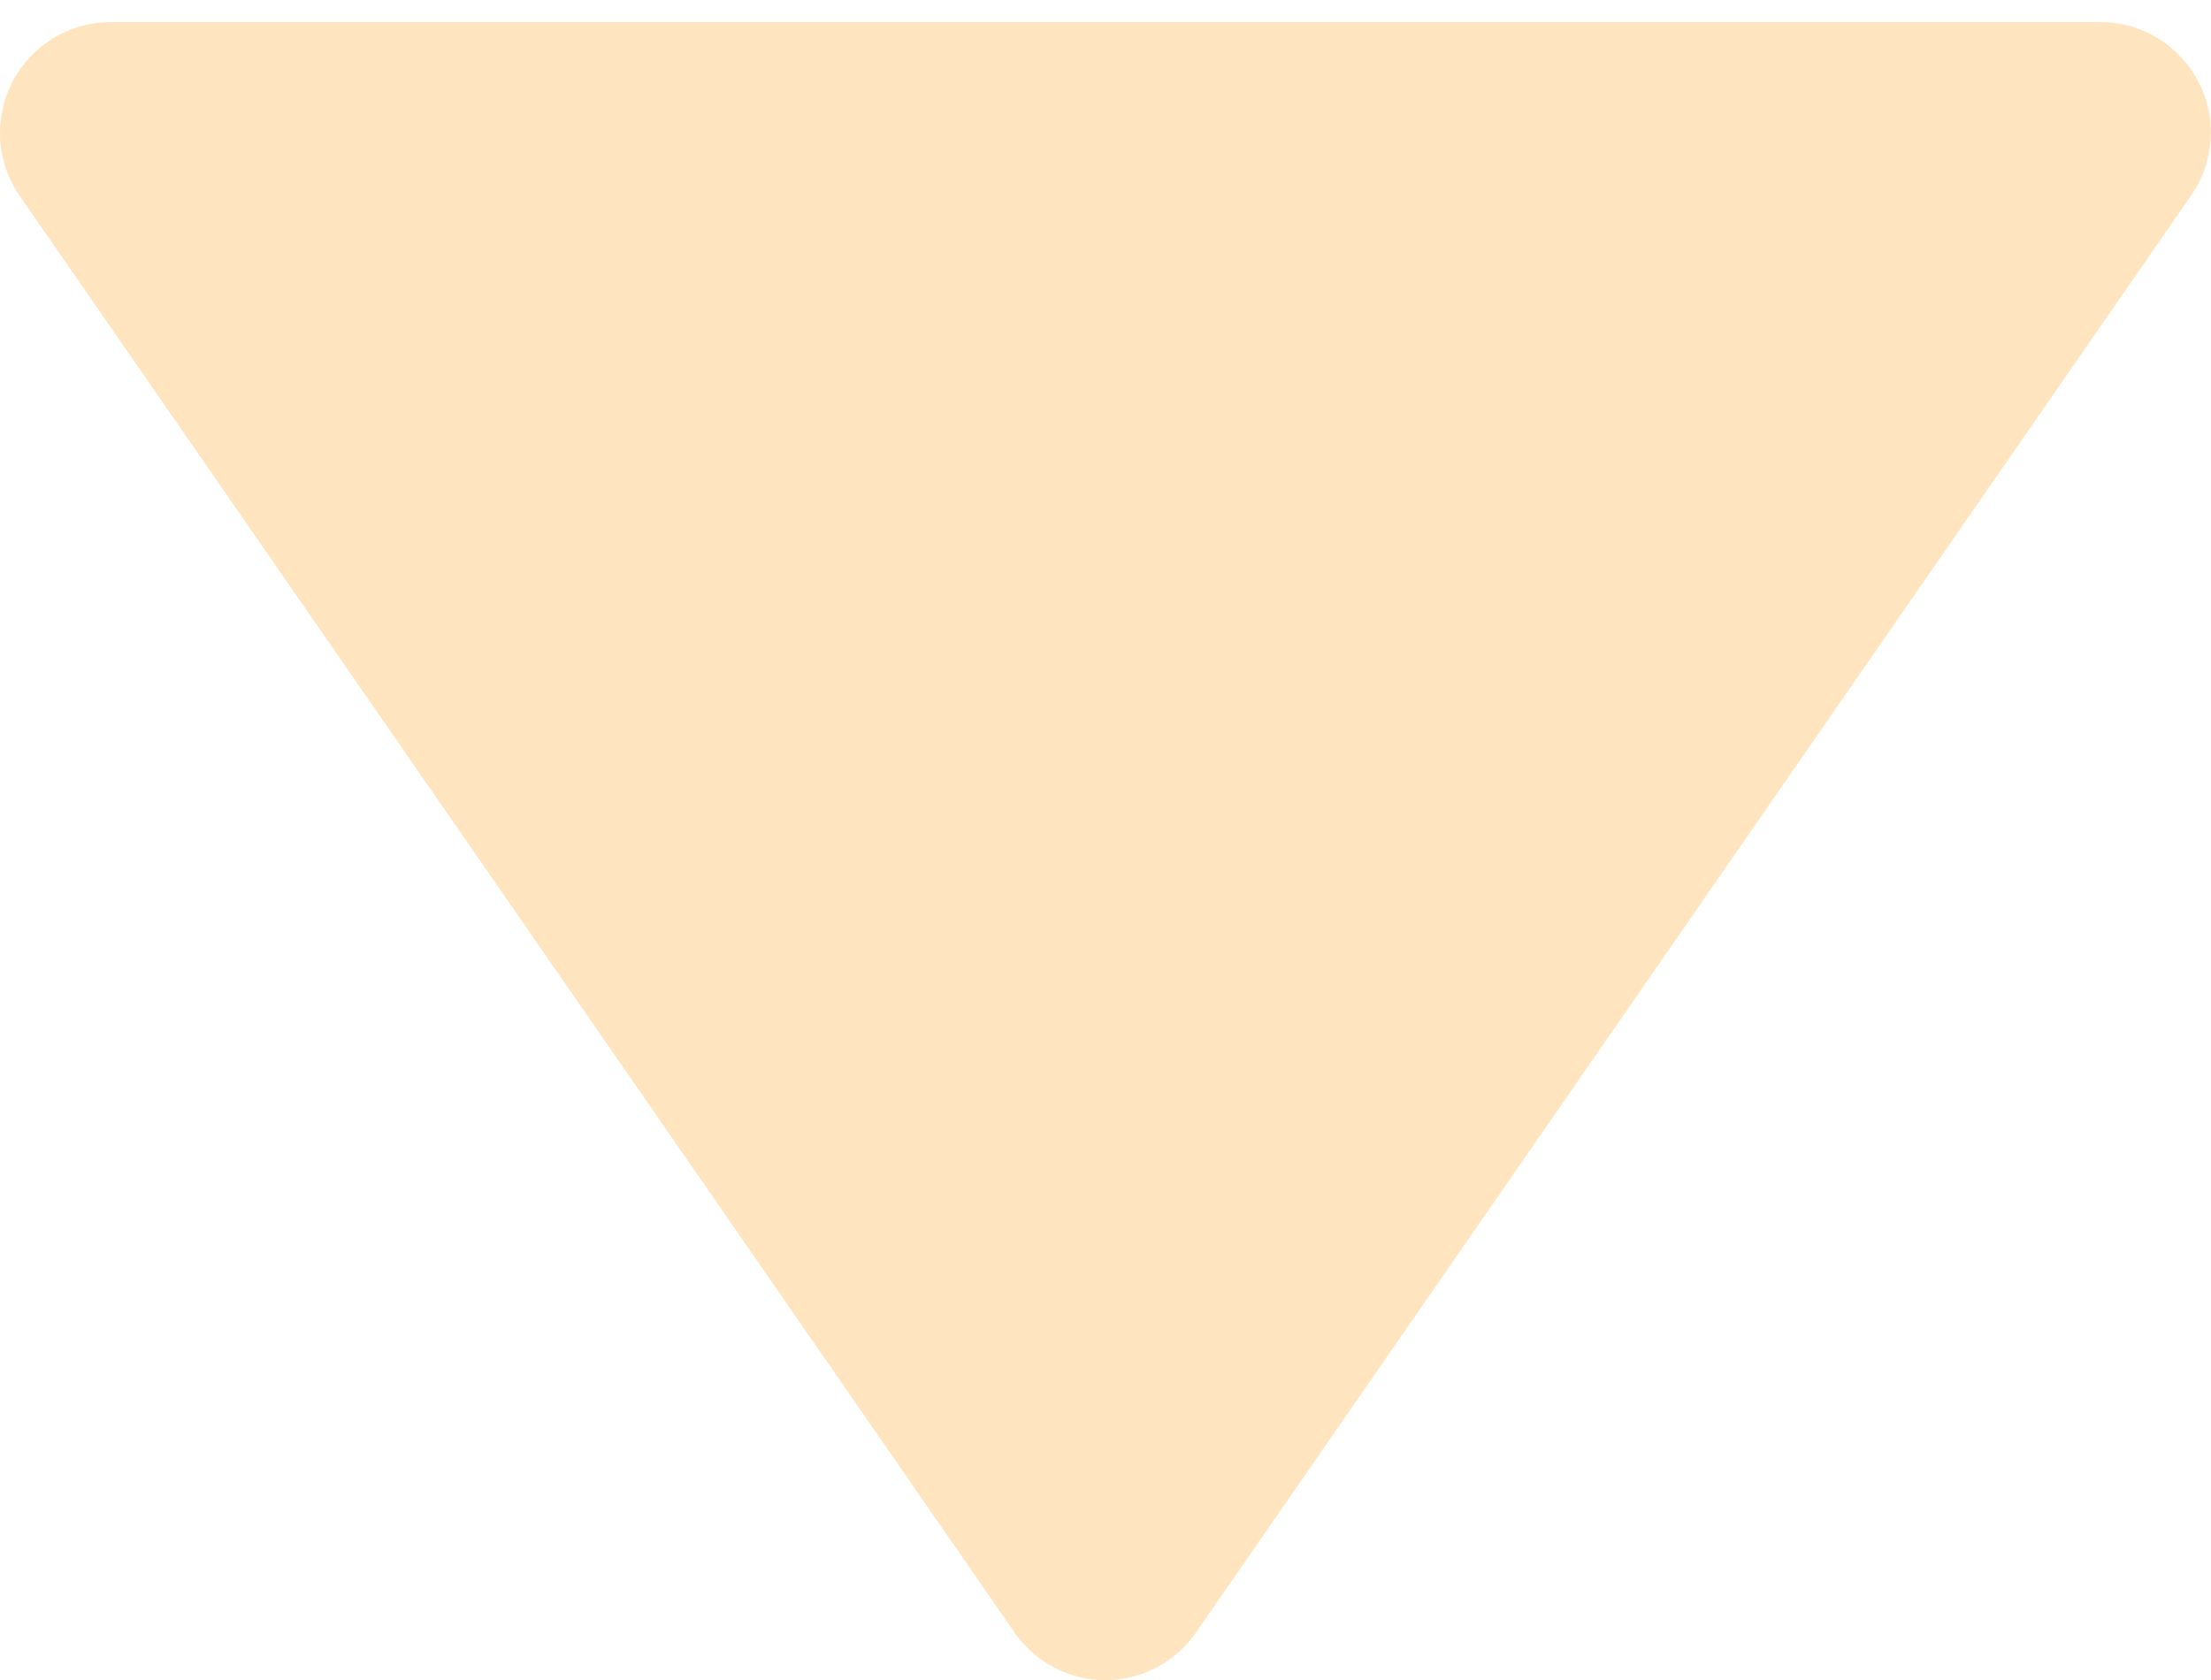 <svg width="50" height="38" viewBox="0 0 50 38" fill="none" xmlns="http://www.w3.org/2000/svg">
    <path d="M22.94 36.922C23.169 37.256 23.476 37.528 23.834 37.716C24.192 37.904 24.59 38.003 24.995 38.003C25.399 38.003 25.797 37.904 26.155 37.716C26.513 37.528 26.82 37.256 27.05 36.922L49.55 4.423C49.81 4.048 49.963 3.609 49.991 3.153C50.02 2.697 49.923 2.243 49.711 1.838C49.499 1.434 49.181 1.096 48.79 0.86C48.399 0.624 47.951 0.499 47.495 0.5H2.495C2.039 0.502 1.593 0.628 1.204 0.864C0.815 1.101 0.497 1.439 0.286 1.842C0.075 2.246 -0.023 2.699 0.004 3.154C0.031 3.608 0.182 4.047 0.44 4.423L22.94 36.922Z" fill="#FF9900" fill-opacity="0.25"/>
</svg>